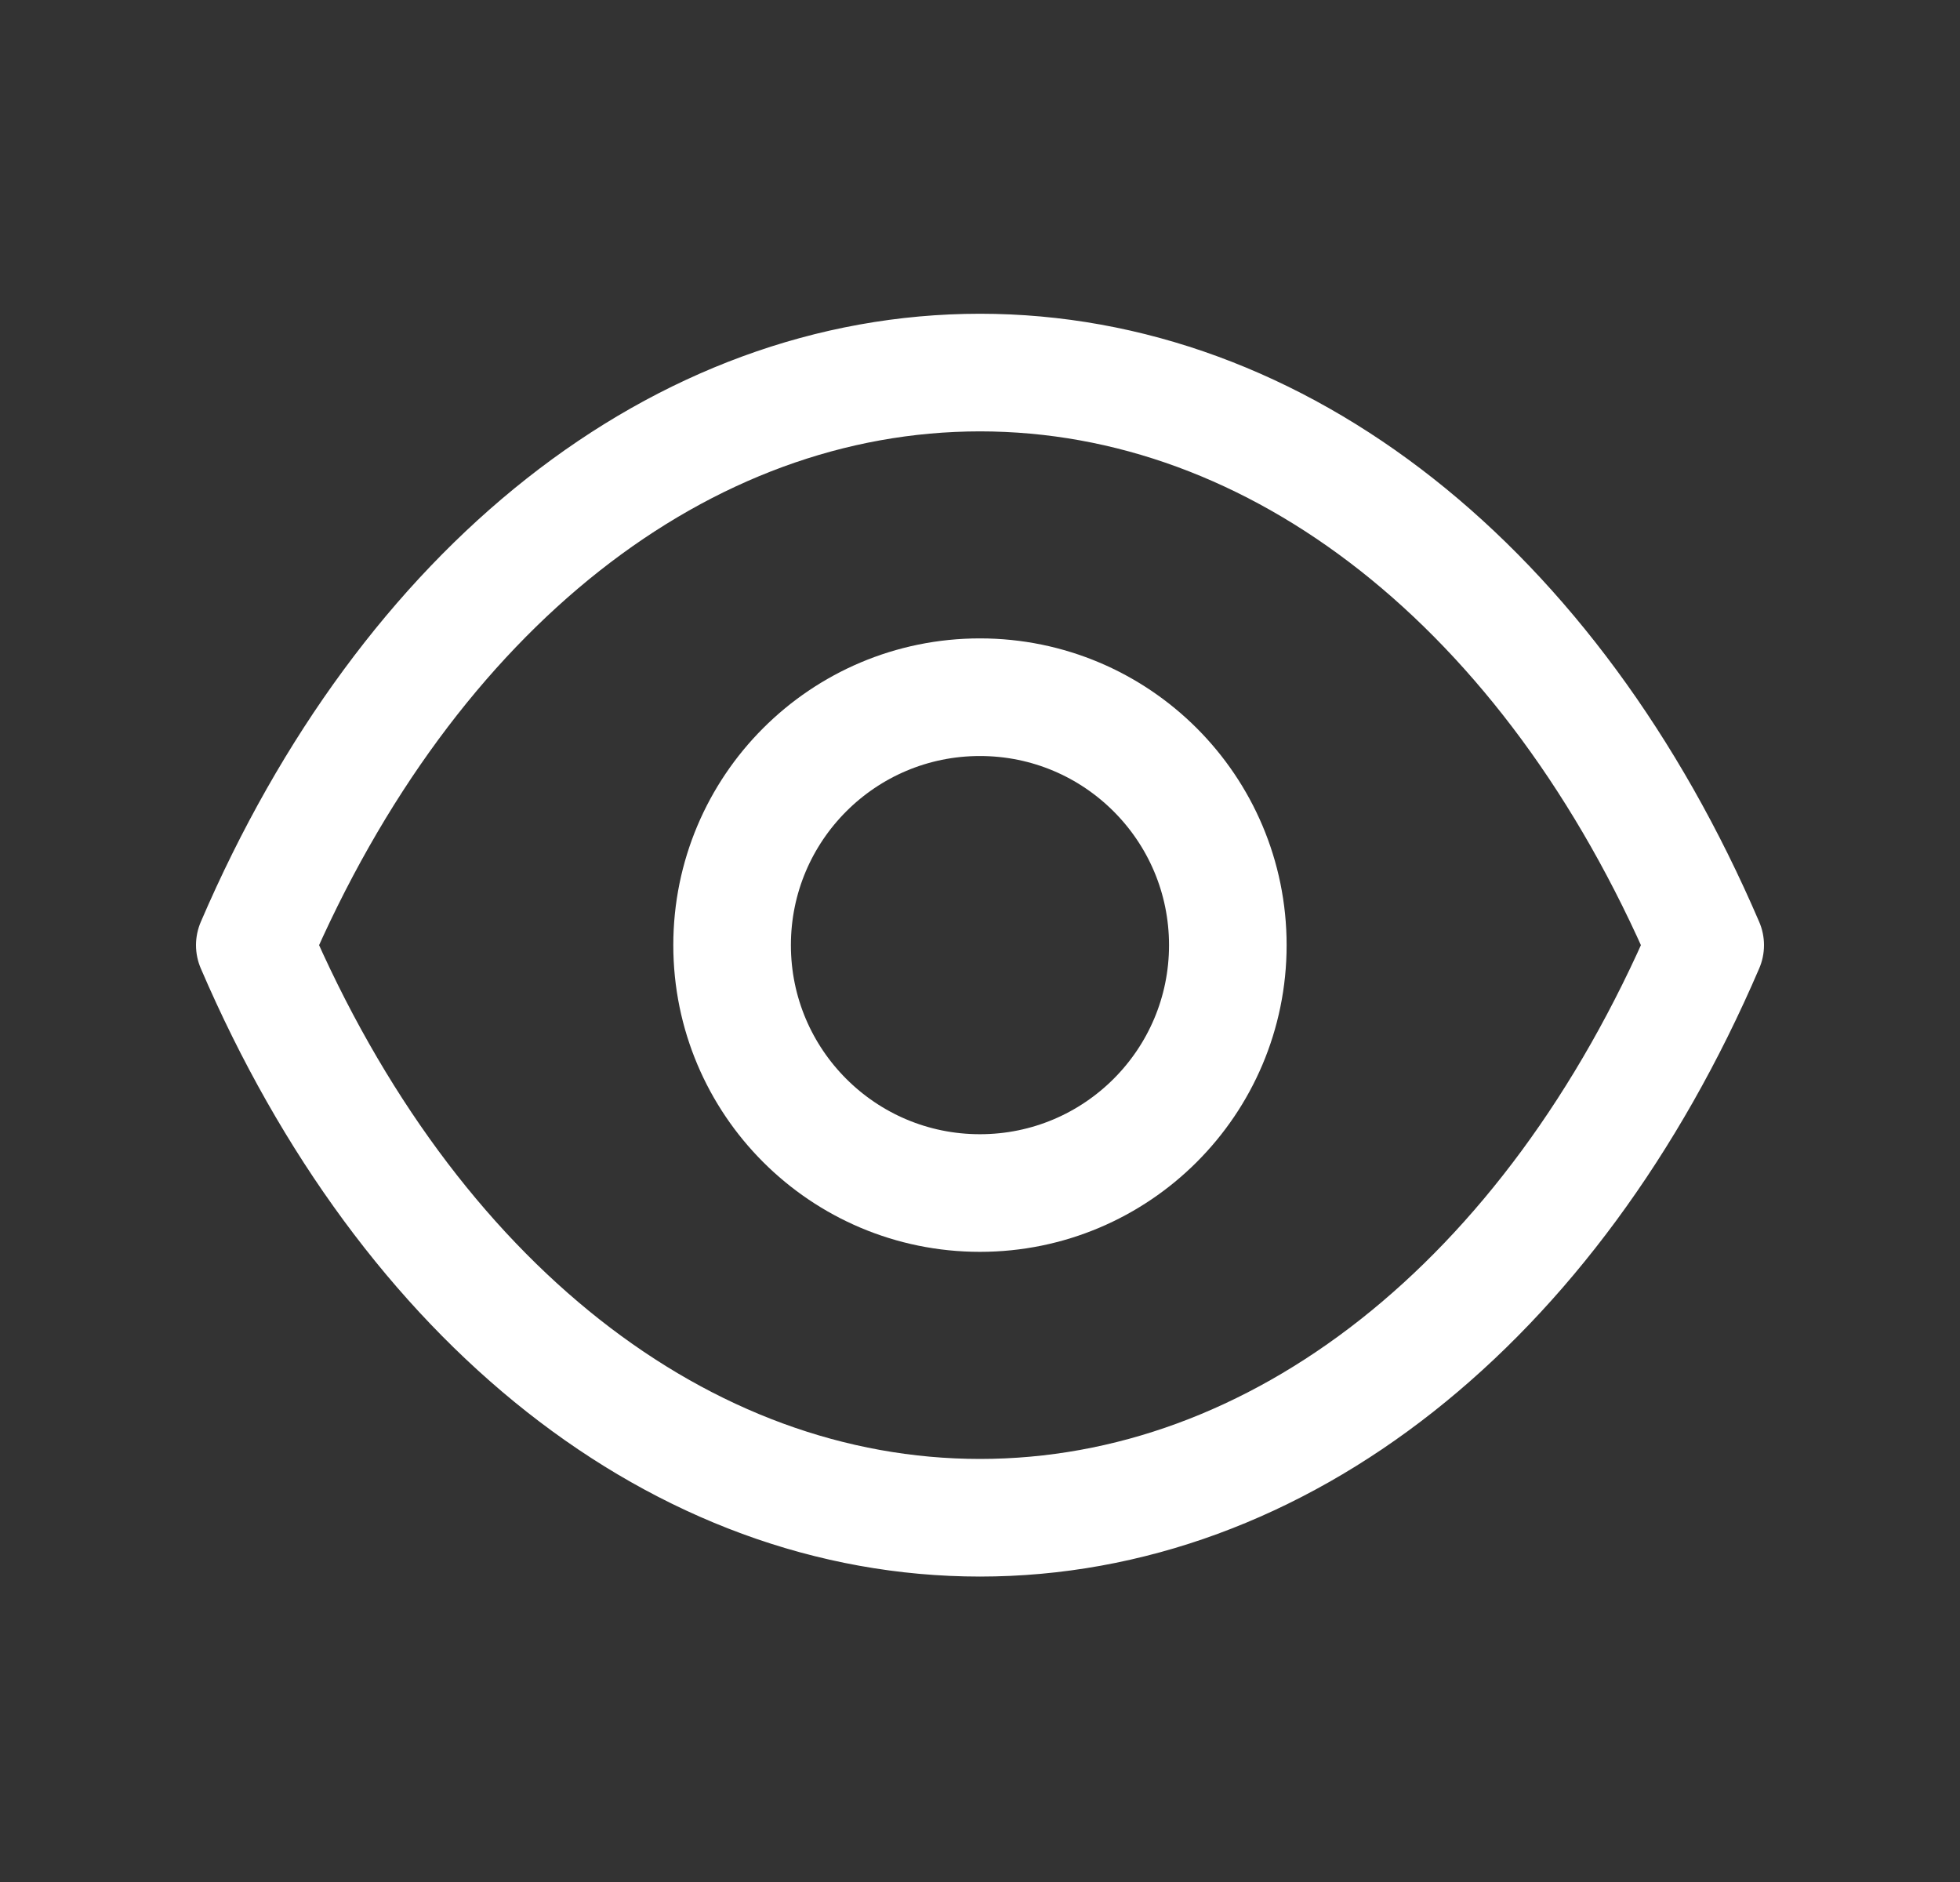 <svg width="25" height="24" viewBox="0 0 25 24" fill="none" xmlns="http://www.w3.org/2000/svg">
<rect x="0" y="0" width="25" height="24" fill="#333333" stroke="none"/>
<path fill-rule="evenodd" clip-rule="evenodd" d="M15.661 12.053C15.661 13.799 14.245 15.214 12.499 15.214C10.753 15.214 9.338 13.799 9.338 12.053C9.338 10.306 10.753 8.891 12.499 8.891C14.245 8.891 15.661 10.306 15.661 12.053Z" stroke="white" stroke-width="1.5" stroke-linecap="round" stroke-linejoin="round"/>
<path fill-rule="evenodd" clip-rule="evenodd" d="M12.498 19.355C16.306 19.355 19.789 16.617 21.75 12.053C19.789 7.489 16.306 4.751 12.498 4.751H12.502C8.694 4.751 5.211 7.489 3.25 12.053C5.211 16.617 8.694 19.355 12.502 19.355H12.498Z" stroke="white" stroke-width="1.5" stroke-linecap="round" stroke-linejoin="round"/>
</svg>
